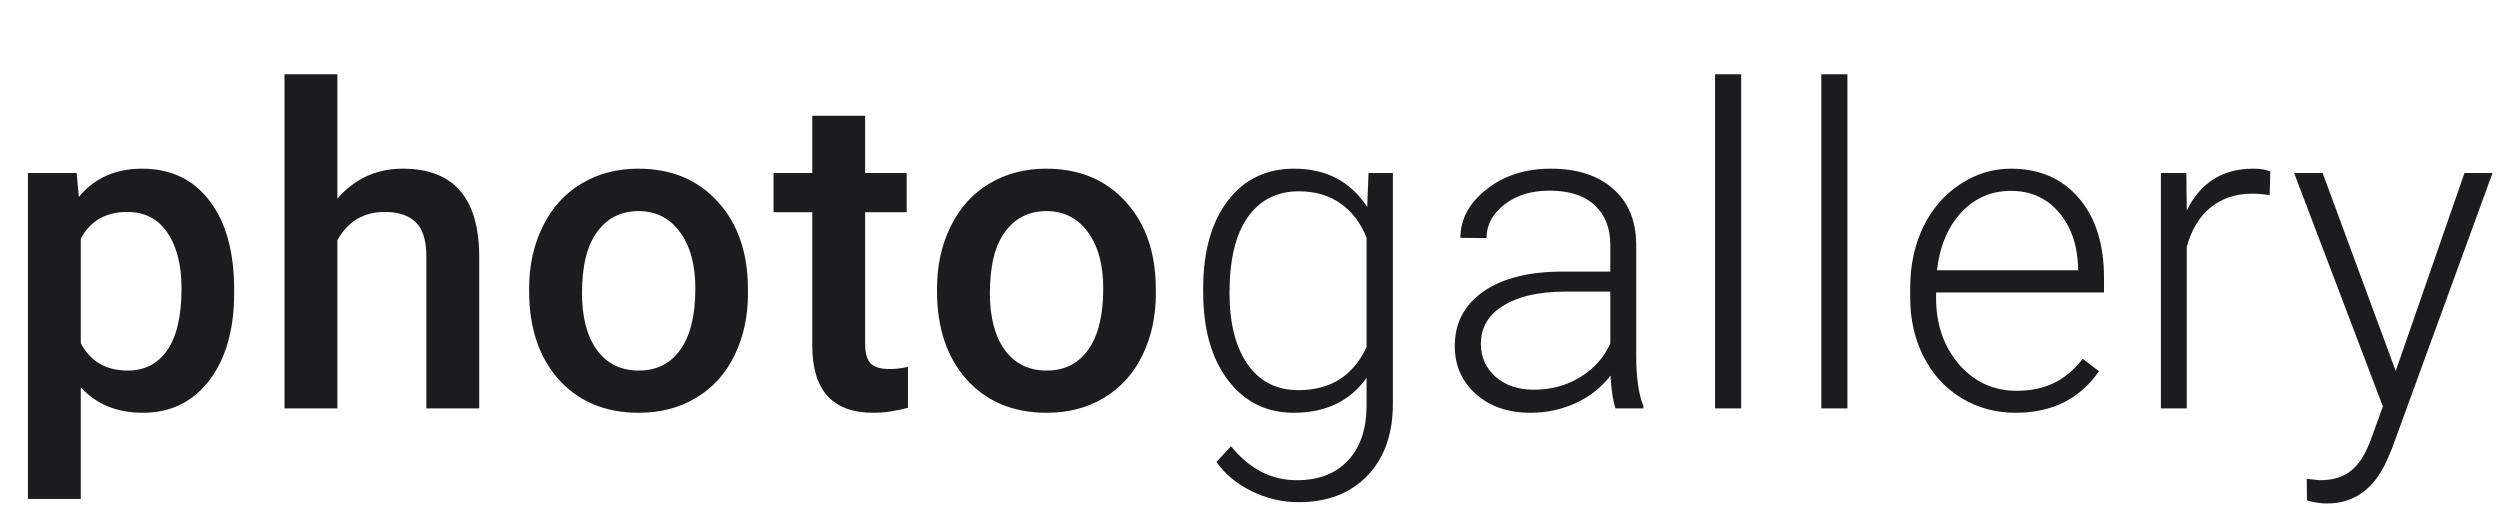 <svg width="202" height="42" viewBox="0 0 202 42" fill="none" xmlns="http://www.w3.org/2000/svg">
<path d="M18.92 23.684C18.92 26.625 18.252 28.975 16.916 30.732C15.58 32.478 13.787 33.352 11.537 33.352C9.451 33.352 7.781 32.666 6.527 31.295V40.312H2.256V13.98H6.193L6.369 15.914C7.623 14.391 9.328 13.629 11.484 13.629C13.805 13.629 15.621 14.496 16.934 16.23C18.258 17.953 18.92 20.35 18.92 23.42V23.684ZM14.666 23.314C14.666 21.416 14.285 19.91 13.523 18.797C12.773 17.684 11.695 17.127 10.289 17.127C8.543 17.127 7.289 17.848 6.527 19.289V27.727C7.301 29.203 8.566 29.941 10.324 29.941C11.684 29.941 12.744 29.396 13.506 28.307C14.279 27.205 14.666 25.541 14.666 23.314ZM27.26 16.055C28.654 14.438 30.418 13.629 32.551 13.629C36.605 13.629 38.662 15.943 38.721 20.572V33H34.449V20.73C34.449 19.418 34.162 18.492 33.588 17.953C33.025 17.402 32.193 17.127 31.092 17.127C29.381 17.127 28.104 17.889 27.26 19.412V33H22.988V6H27.26V16.055ZM42.754 23.314C42.754 21.451 43.123 19.775 43.861 18.287C44.6 16.787 45.637 15.639 46.973 14.842C48.309 14.033 49.844 13.629 51.578 13.629C54.145 13.629 56.225 14.455 57.818 16.107C59.424 17.76 60.291 19.951 60.42 22.682L60.438 23.684C60.438 25.559 60.074 27.234 59.348 28.711C58.633 30.188 57.602 31.33 56.254 32.139C54.918 32.947 53.371 33.352 51.613 33.352C48.93 33.352 46.779 32.461 45.162 30.68C43.557 28.887 42.754 26.502 42.754 23.525V23.314ZM47.025 23.684C47.025 25.641 47.43 27.176 48.238 28.289C49.047 29.391 50.172 29.941 51.613 29.941C53.055 29.941 54.174 29.379 54.971 28.254C55.779 27.129 56.184 25.482 56.184 23.314C56.184 21.393 55.768 19.869 54.935 18.744C54.115 17.619 52.996 17.057 51.578 17.057C50.184 17.057 49.076 17.613 48.256 18.727C47.435 19.828 47.025 21.48 47.025 23.684ZM69.902 9.357V13.98H73.26V17.145H69.902V27.762C69.902 28.488 70.043 29.016 70.324 29.344C70.617 29.66 71.133 29.818 71.871 29.818C72.363 29.818 72.861 29.76 73.365 29.643V32.947C72.393 33.217 71.455 33.352 70.553 33.352C67.272 33.352 65.631 31.541 65.631 27.92V17.145H62.502V13.98H65.631V9.357H69.902ZM75.711 23.314C75.711 21.451 76.08 19.775 76.818 18.287C77.557 16.787 78.594 15.639 79.93 14.842C81.266 14.033 82.801 13.629 84.535 13.629C87.102 13.629 89.182 14.455 90.775 16.107C92.381 17.76 93.248 19.951 93.377 22.682L93.394 23.684C93.394 25.559 93.031 27.234 92.305 28.711C91.59 30.188 90.559 31.33 89.211 32.139C87.875 32.947 86.328 33.352 84.57 33.352C81.887 33.352 79.736 32.461 78.119 30.68C76.514 28.887 75.711 26.502 75.711 23.525V23.314ZM79.982 23.684C79.982 25.641 80.387 27.176 81.195 28.289C82.004 29.391 83.129 29.941 84.57 29.941C86.012 29.941 87.131 29.379 87.928 28.254C88.736 27.129 89.141 25.482 89.141 23.314C89.141 21.393 88.725 19.869 87.893 18.744C87.072 17.619 85.953 17.057 84.535 17.057C83.141 17.057 82.033 17.613 81.213 18.727C80.393 19.828 79.982 21.48 79.982 23.684ZM97.217 23.314C97.217 20.338 97.873 17.982 99.186 16.248C100.51 14.502 102.303 13.629 104.564 13.629C107.154 13.629 109.123 14.66 110.471 16.723L110.576 13.98H112.545V32.613C112.545 35.062 111.859 37.002 110.488 38.432C109.117 39.861 107.26 40.576 104.916 40.576C103.592 40.576 102.326 40.277 101.119 39.68C99.924 39.094 98.981 38.309 98.289 37.324L99.467 36.059C100.955 37.887 102.725 38.801 104.775 38.801C106.533 38.801 107.904 38.279 108.889 37.236C109.873 36.205 110.383 34.77 110.418 32.93V30.539C109.07 32.414 107.107 33.352 104.529 33.352C102.326 33.352 100.557 32.473 99.221 30.715C97.885 28.957 97.217 26.584 97.217 23.596V23.314ZM99.344 23.684C99.344 26.109 99.83 28.025 100.803 29.432C101.775 30.826 103.146 31.523 104.916 31.523C107.506 31.523 109.34 30.363 110.418 28.043V19.201C109.926 17.982 109.217 17.057 108.291 16.424C107.365 15.779 106.252 15.457 104.951 15.457C103.182 15.457 101.805 16.154 100.82 17.549C99.836 18.932 99.344 20.977 99.344 23.684ZM130.535 33C130.324 32.402 130.189 31.518 130.131 30.346C129.393 31.307 128.449 32.051 127.301 32.578C126.164 33.094 124.957 33.352 123.68 33.352C121.852 33.352 120.369 32.842 119.232 31.822C118.107 30.803 117.545 29.514 117.545 27.955C117.545 26.104 118.312 24.639 119.848 23.561C121.395 22.482 123.545 21.943 126.299 21.943H130.113V19.781C130.113 18.422 129.691 17.355 128.848 16.582C128.016 15.797 126.797 15.404 125.191 15.404C123.727 15.404 122.514 15.779 121.553 16.529C120.592 17.279 120.111 18.182 120.111 19.236L118.002 19.219C118.002 17.707 118.705 16.4 120.111 15.299C121.518 14.185 123.246 13.629 125.297 13.629C127.418 13.629 129.088 14.162 130.307 15.229C131.537 16.283 132.17 17.76 132.205 19.658V28.658C132.205 30.498 132.398 31.875 132.785 32.789V33H130.535ZM123.926 31.488C125.332 31.488 126.586 31.148 127.688 30.469C128.801 29.789 129.609 28.881 130.113 27.744V23.561H126.352C124.254 23.584 122.613 23.971 121.43 24.721C120.246 25.459 119.654 26.479 119.654 27.779C119.654 28.846 120.047 29.73 120.832 30.434C121.629 31.137 122.66 31.488 123.926 31.488ZM140.686 33H138.576V6H140.686V33ZM149.271 33H147.162V6H149.271V33ZM162.867 33.352C161.25 33.352 159.785 32.953 158.473 32.156C157.172 31.359 156.158 30.252 155.432 28.834C154.705 27.404 154.342 25.805 154.342 24.035V23.279C154.342 21.451 154.693 19.805 155.396 18.34C156.111 16.875 157.102 15.727 158.367 14.895C159.633 14.051 161.004 13.629 162.48 13.629C164.789 13.629 166.617 14.42 167.965 16.002C169.324 17.572 170.004 19.723 170.004 22.453V23.631H156.434V24.035C156.434 26.191 157.049 27.99 158.279 29.432C159.521 30.861 161.08 31.576 162.955 31.576C164.08 31.576 165.07 31.371 165.926 30.961C166.793 30.551 167.578 29.895 168.281 28.992L169.6 29.994C168.053 32.232 165.809 33.352 162.867 33.352ZM162.48 15.422C160.898 15.422 159.562 16.002 158.473 17.162C157.395 18.322 156.738 19.881 156.504 21.838H167.912V21.609C167.854 19.781 167.332 18.293 166.348 17.145C165.363 15.996 164.074 15.422 162.48 15.422ZM183.389 15.773C182.943 15.691 182.469 15.65 181.965 15.65C180.652 15.65 179.539 16.02 178.625 16.758C177.723 17.484 177.078 18.545 176.691 19.939V33H174.6V13.98H176.656L176.691 17.004C177.805 14.754 179.592 13.629 182.053 13.629C182.639 13.629 183.102 13.705 183.441 13.857L183.389 15.773ZM193.574 29.977L199.129 13.98H201.396L193.275 36.234L192.854 37.219C191.811 39.527 190.199 40.682 188.02 40.682C187.516 40.682 186.977 40.6 186.402 40.435L186.385 38.695L187.475 38.801C188.506 38.801 189.338 38.543 189.971 38.027C190.615 37.523 191.16 36.65 191.605 35.408L192.537 32.842L185.365 13.98H187.668L193.574 29.977Z" fill="#1C1C1E"/>
</svg>
